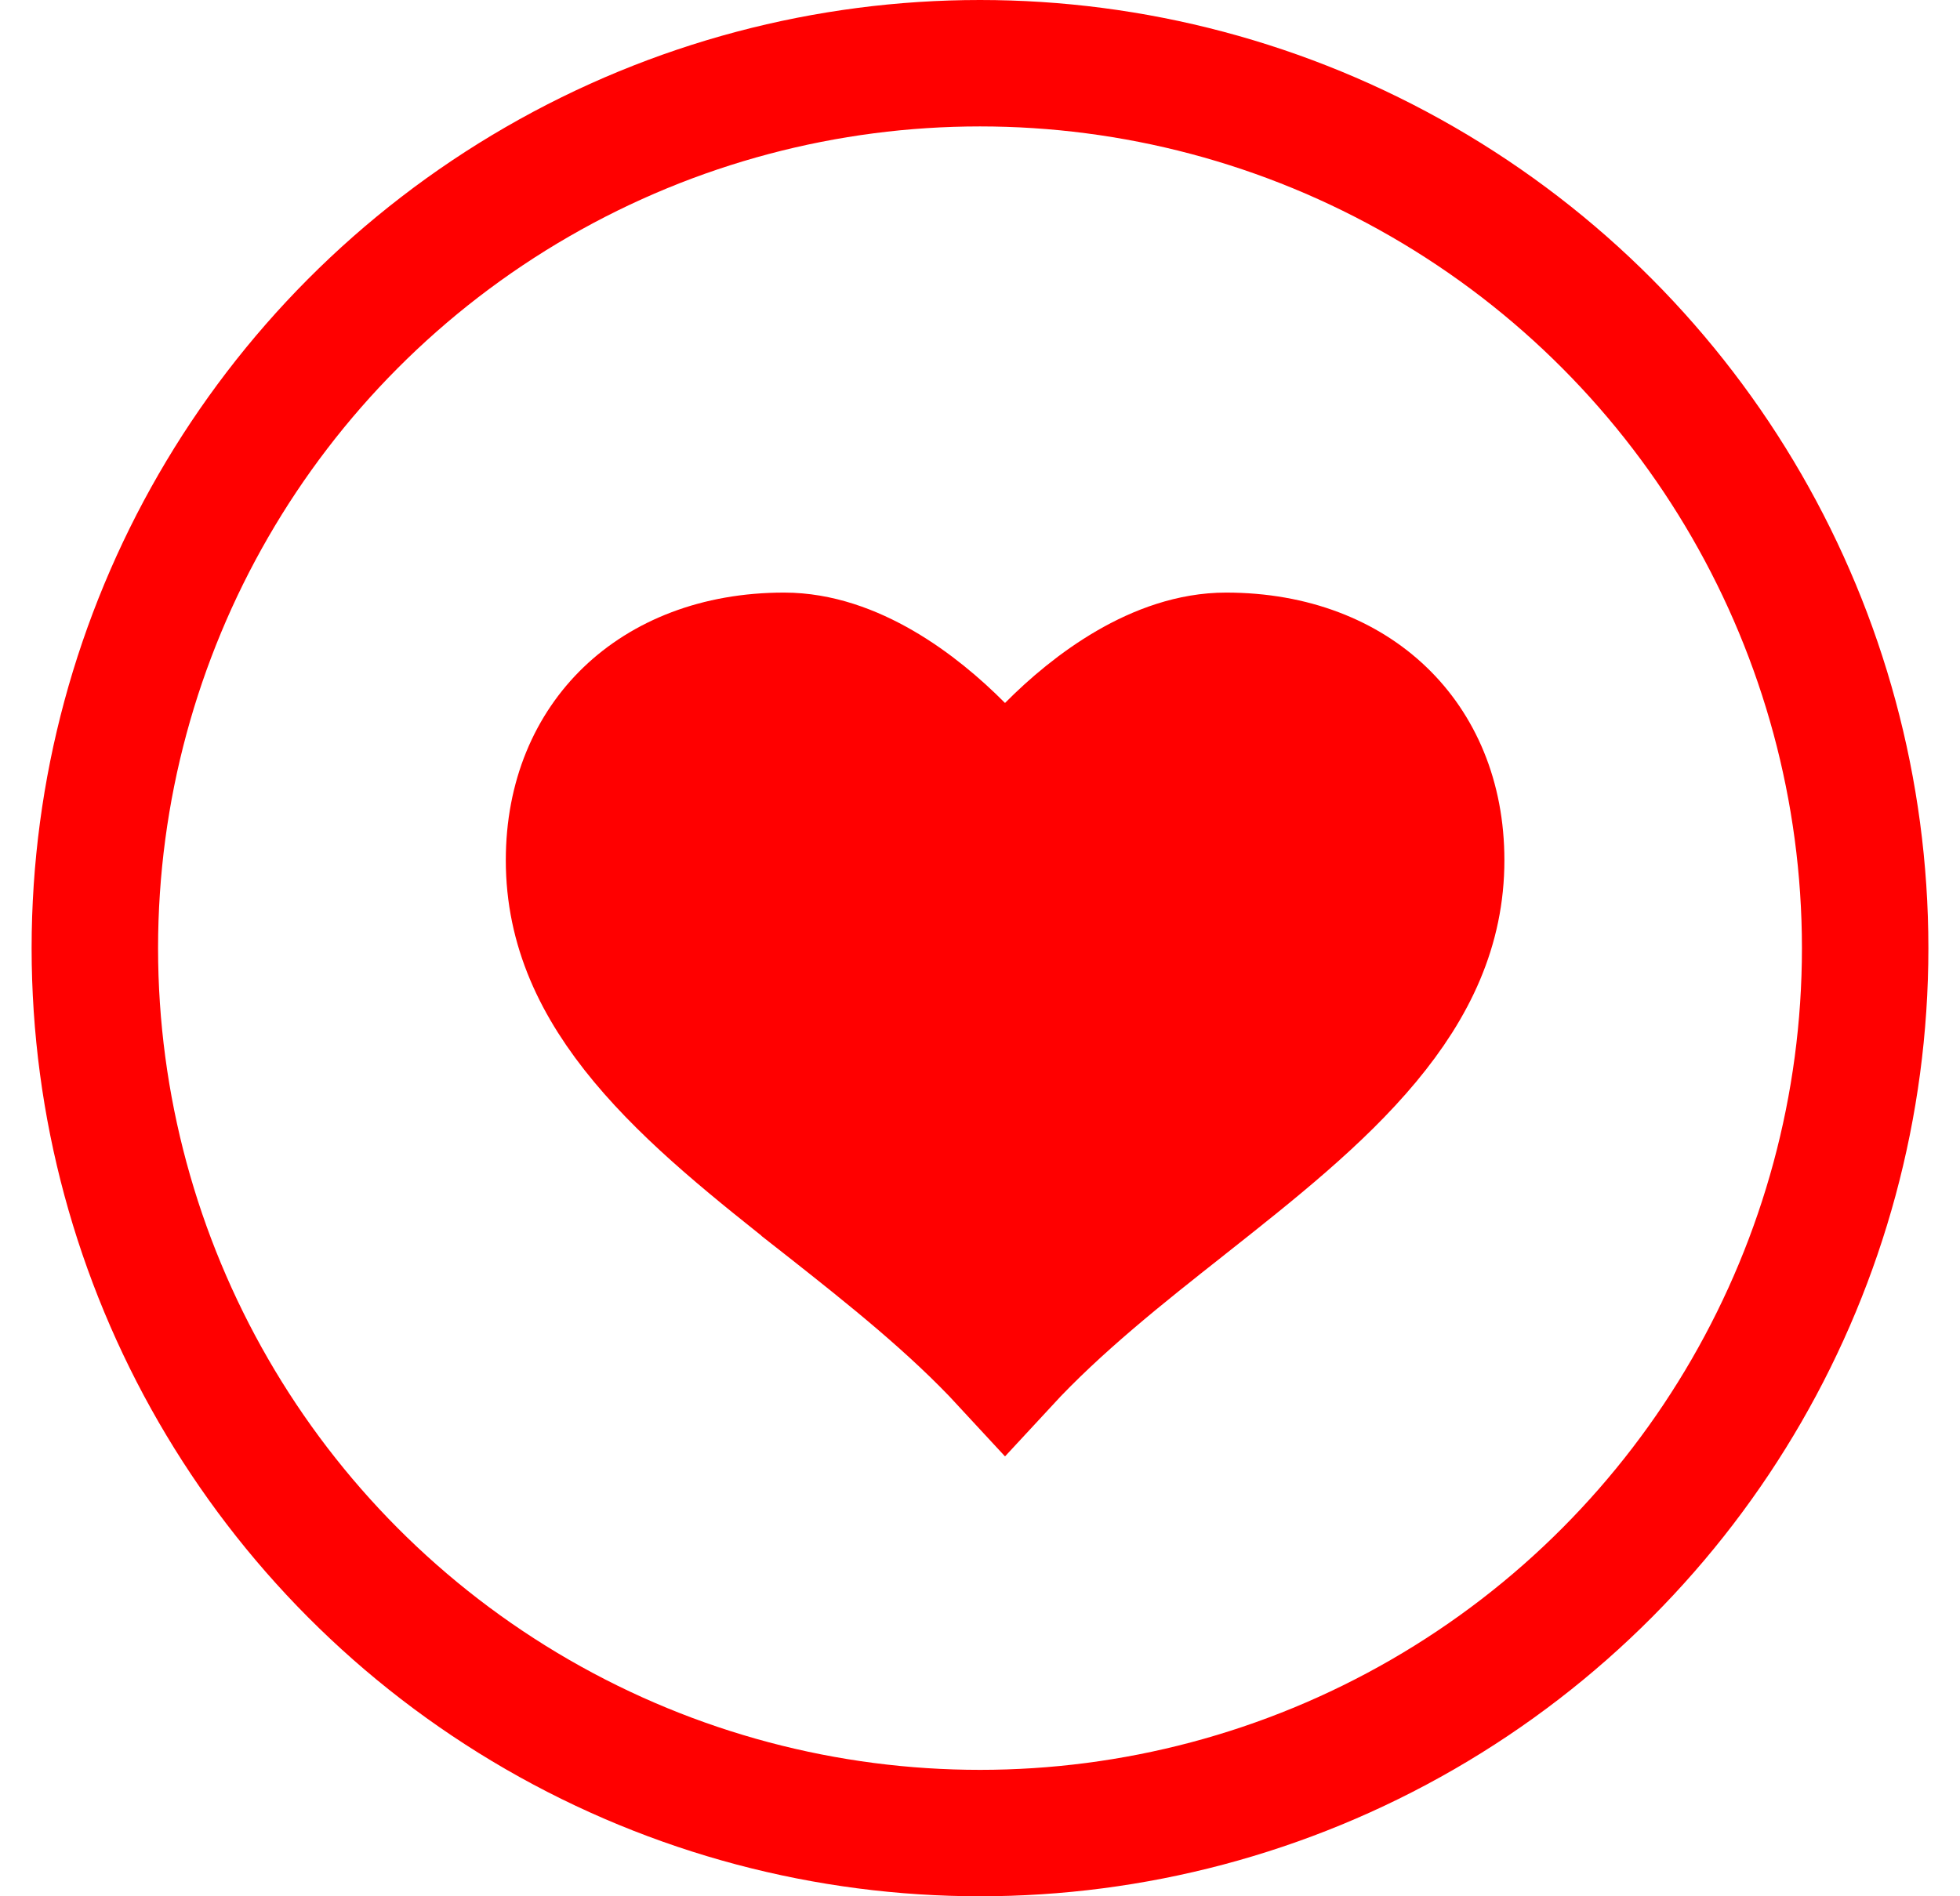 <svg width="31" height="30" viewBox="0 0 30 30" fill="none" xmlns="http://www.w3.org/2000/svg">
  <g id="Group 106">
    <circle id="Ellipse 18" cx="15" cy="15" r="14" stroke="red" stroke-width="2"/>
    <path id="Vector" d="M14.685 11.825L15.395 12.542L16.106 11.825C16.779 11.146 17.814 10.375 18.892 10.375C19.961 10.375 20.803 10.731 21.371 11.278C21.937 11.822 22.294 12.614 22.294 13.61C22.294 14.681 21.864 15.592 21.129 16.476C20.374 17.383 19.356 18.191 18.251 19.064L18.225 19.085C17.288 19.824 16.246 20.647 15.396 21.567C14.554 20.655 13.522 19.839 12.593 19.105L12.542 19.065L12.542 19.064C11.436 18.191 10.419 17.383 9.664 16.476C8.929 15.592 8.5 14.68 8.5 13.61C8.5 12.614 8.856 11.823 9.422 11.278C9.991 10.731 10.833 10.375 11.902 10.375C12.979 10.375 14.011 11.145 14.685 11.825Z" stroke="red" stroke-width="2" fill="red"/>
  </g>
</svg>
